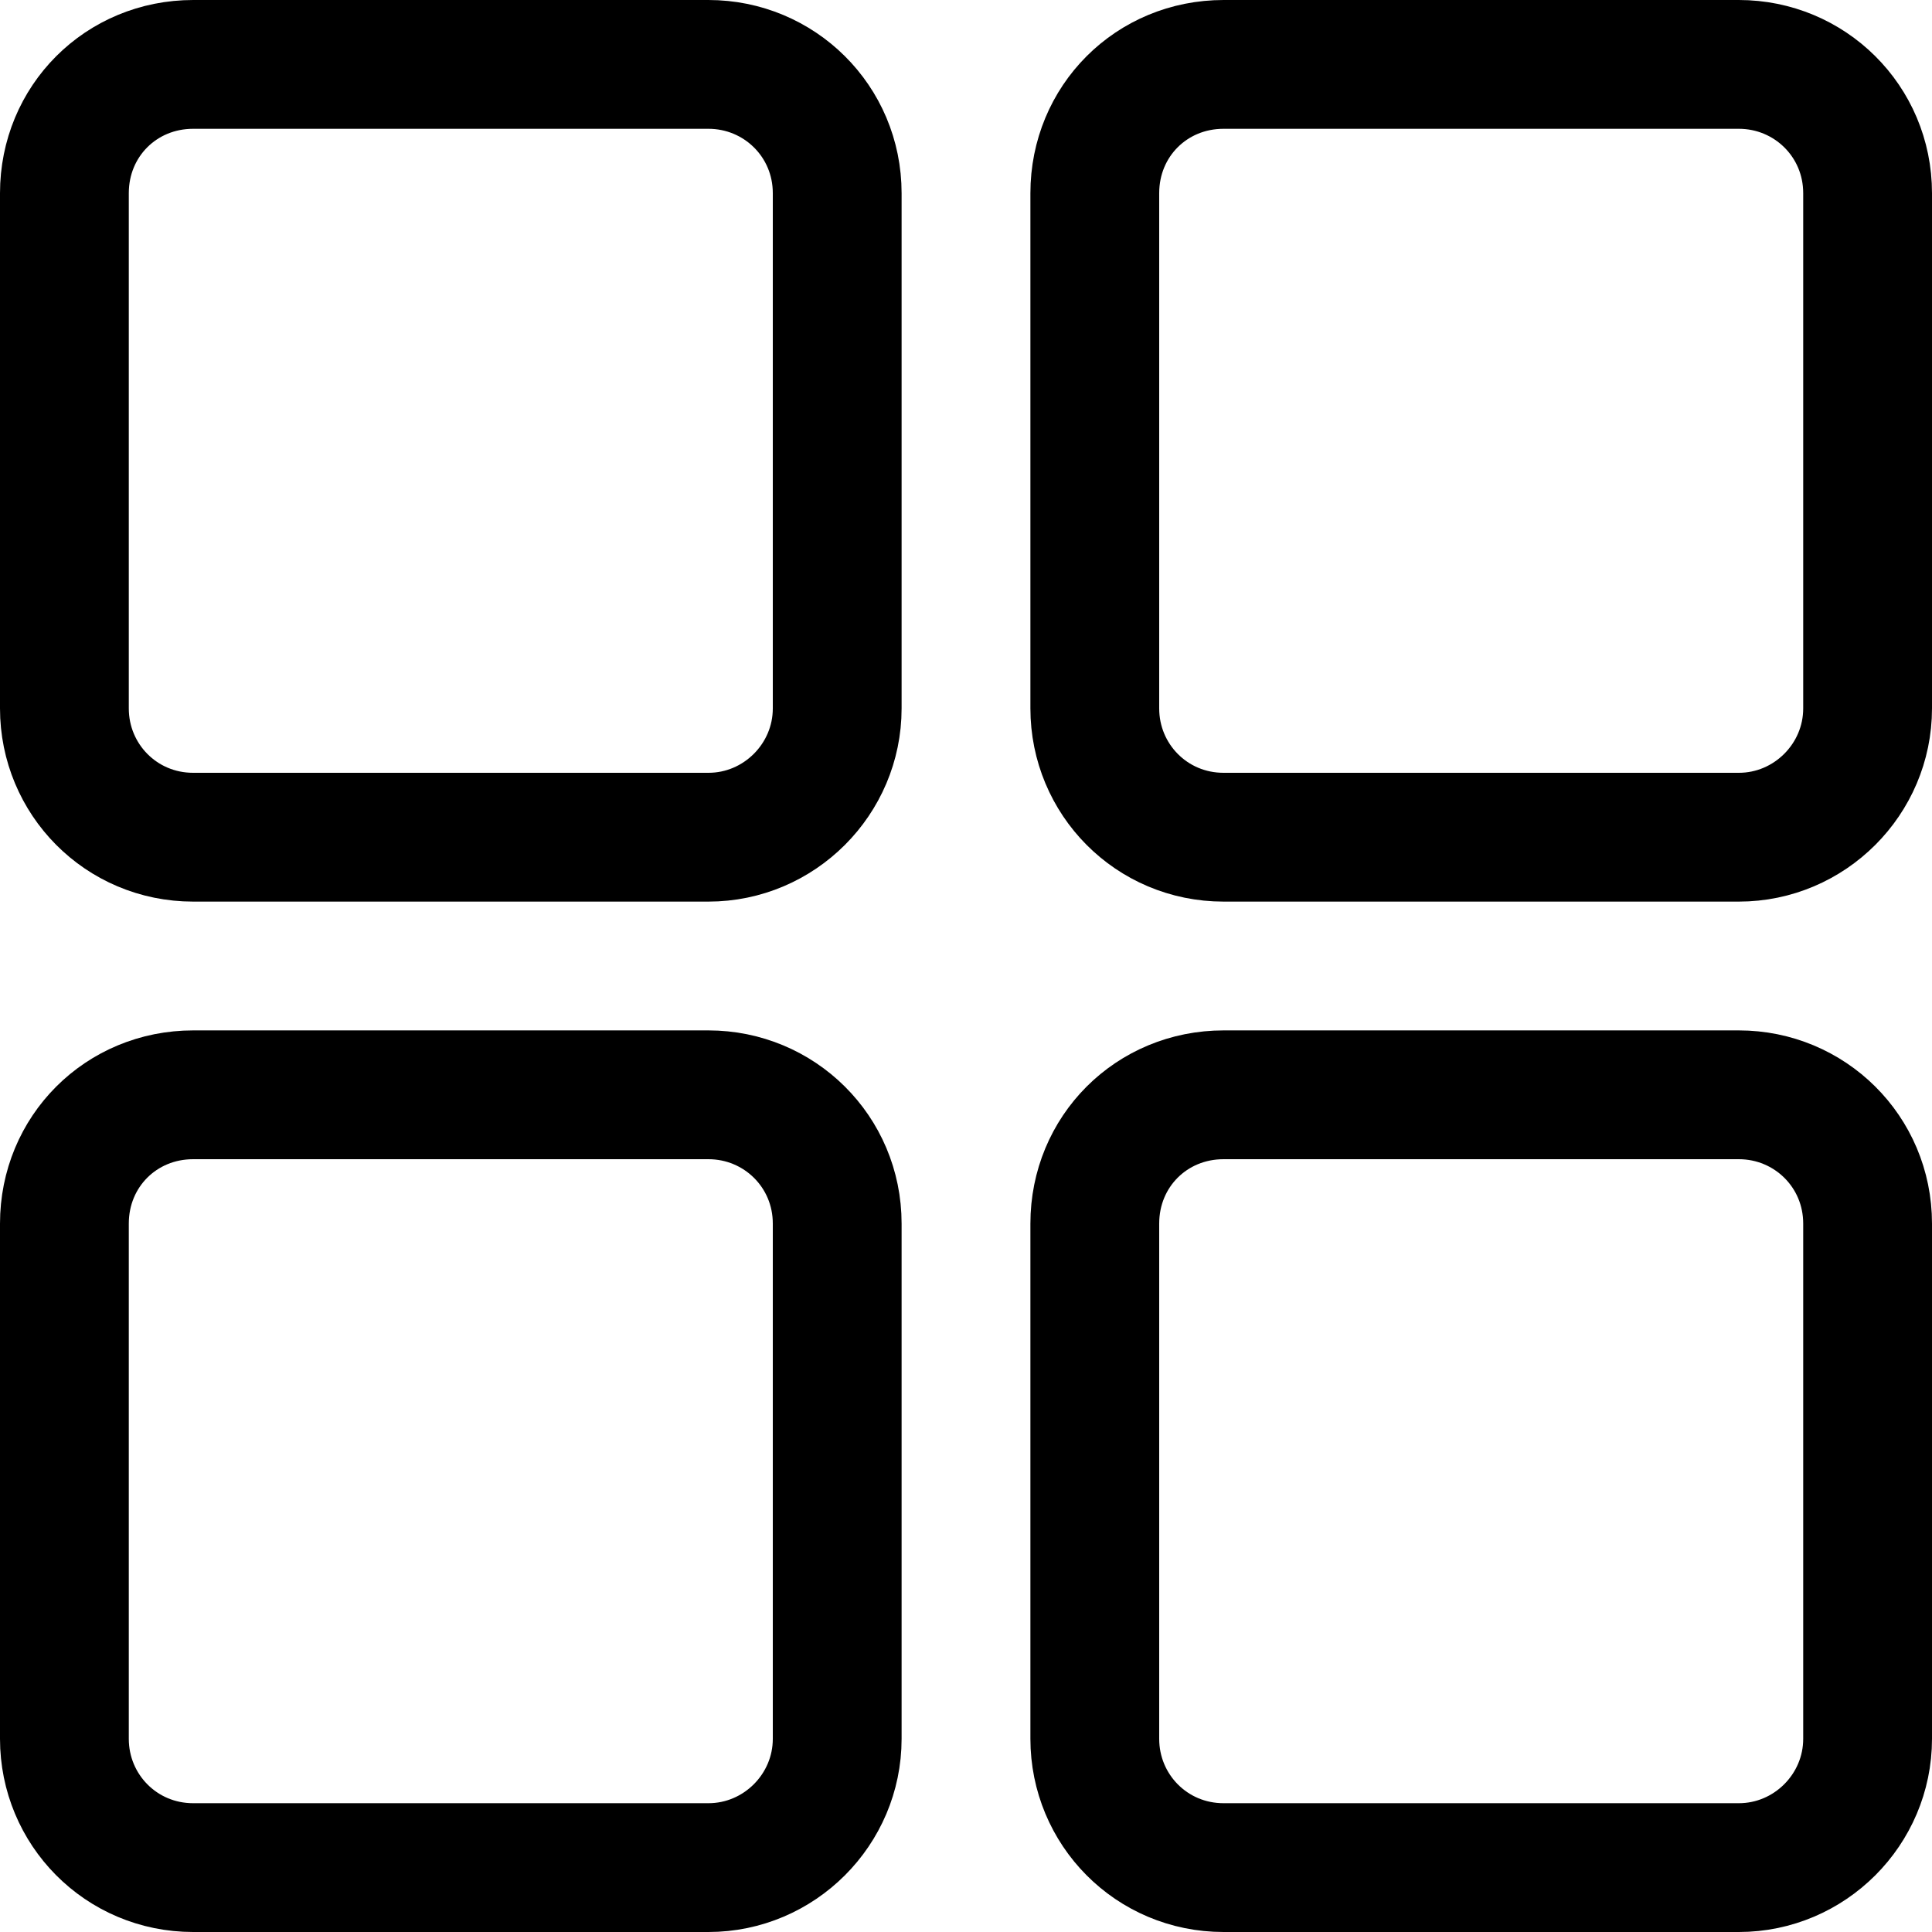 <svg viewBox="0 0 15 15" xmlns="http://www.w3.org/2000/svg"><g fill="none" stroke="#000"><path d="M5.5.5h-4c-.56 0-1 .44-1 1v4c0 .55.44 1 1 1h4c.55 0 1-.45 1-1v-4c0-.56-.45-1-1-1Z"/><path d="M13.5.5h-4c-.56 0-1 .44-1 1v4c0 .55.44 1 1 1h4c.55 0 1-.45 1-1v-4c0-.56-.45-1-1-1Z"/><path d="M13.5 8.5h-4c-.56 0-1 .44-1 1v4c0 .55.44 1 1 1h4c.55 0 1-.45 1-1v-4c0-.56-.45-1-1-1Z"/><path d="M5.5 8.5h-4c-.56 0-1 .44-1 1v4c0 .55.44 1 1 1h4c.55 0 1-.45 1-1v-4c0-.56-.45-1-1-1Z"/></g></svg>